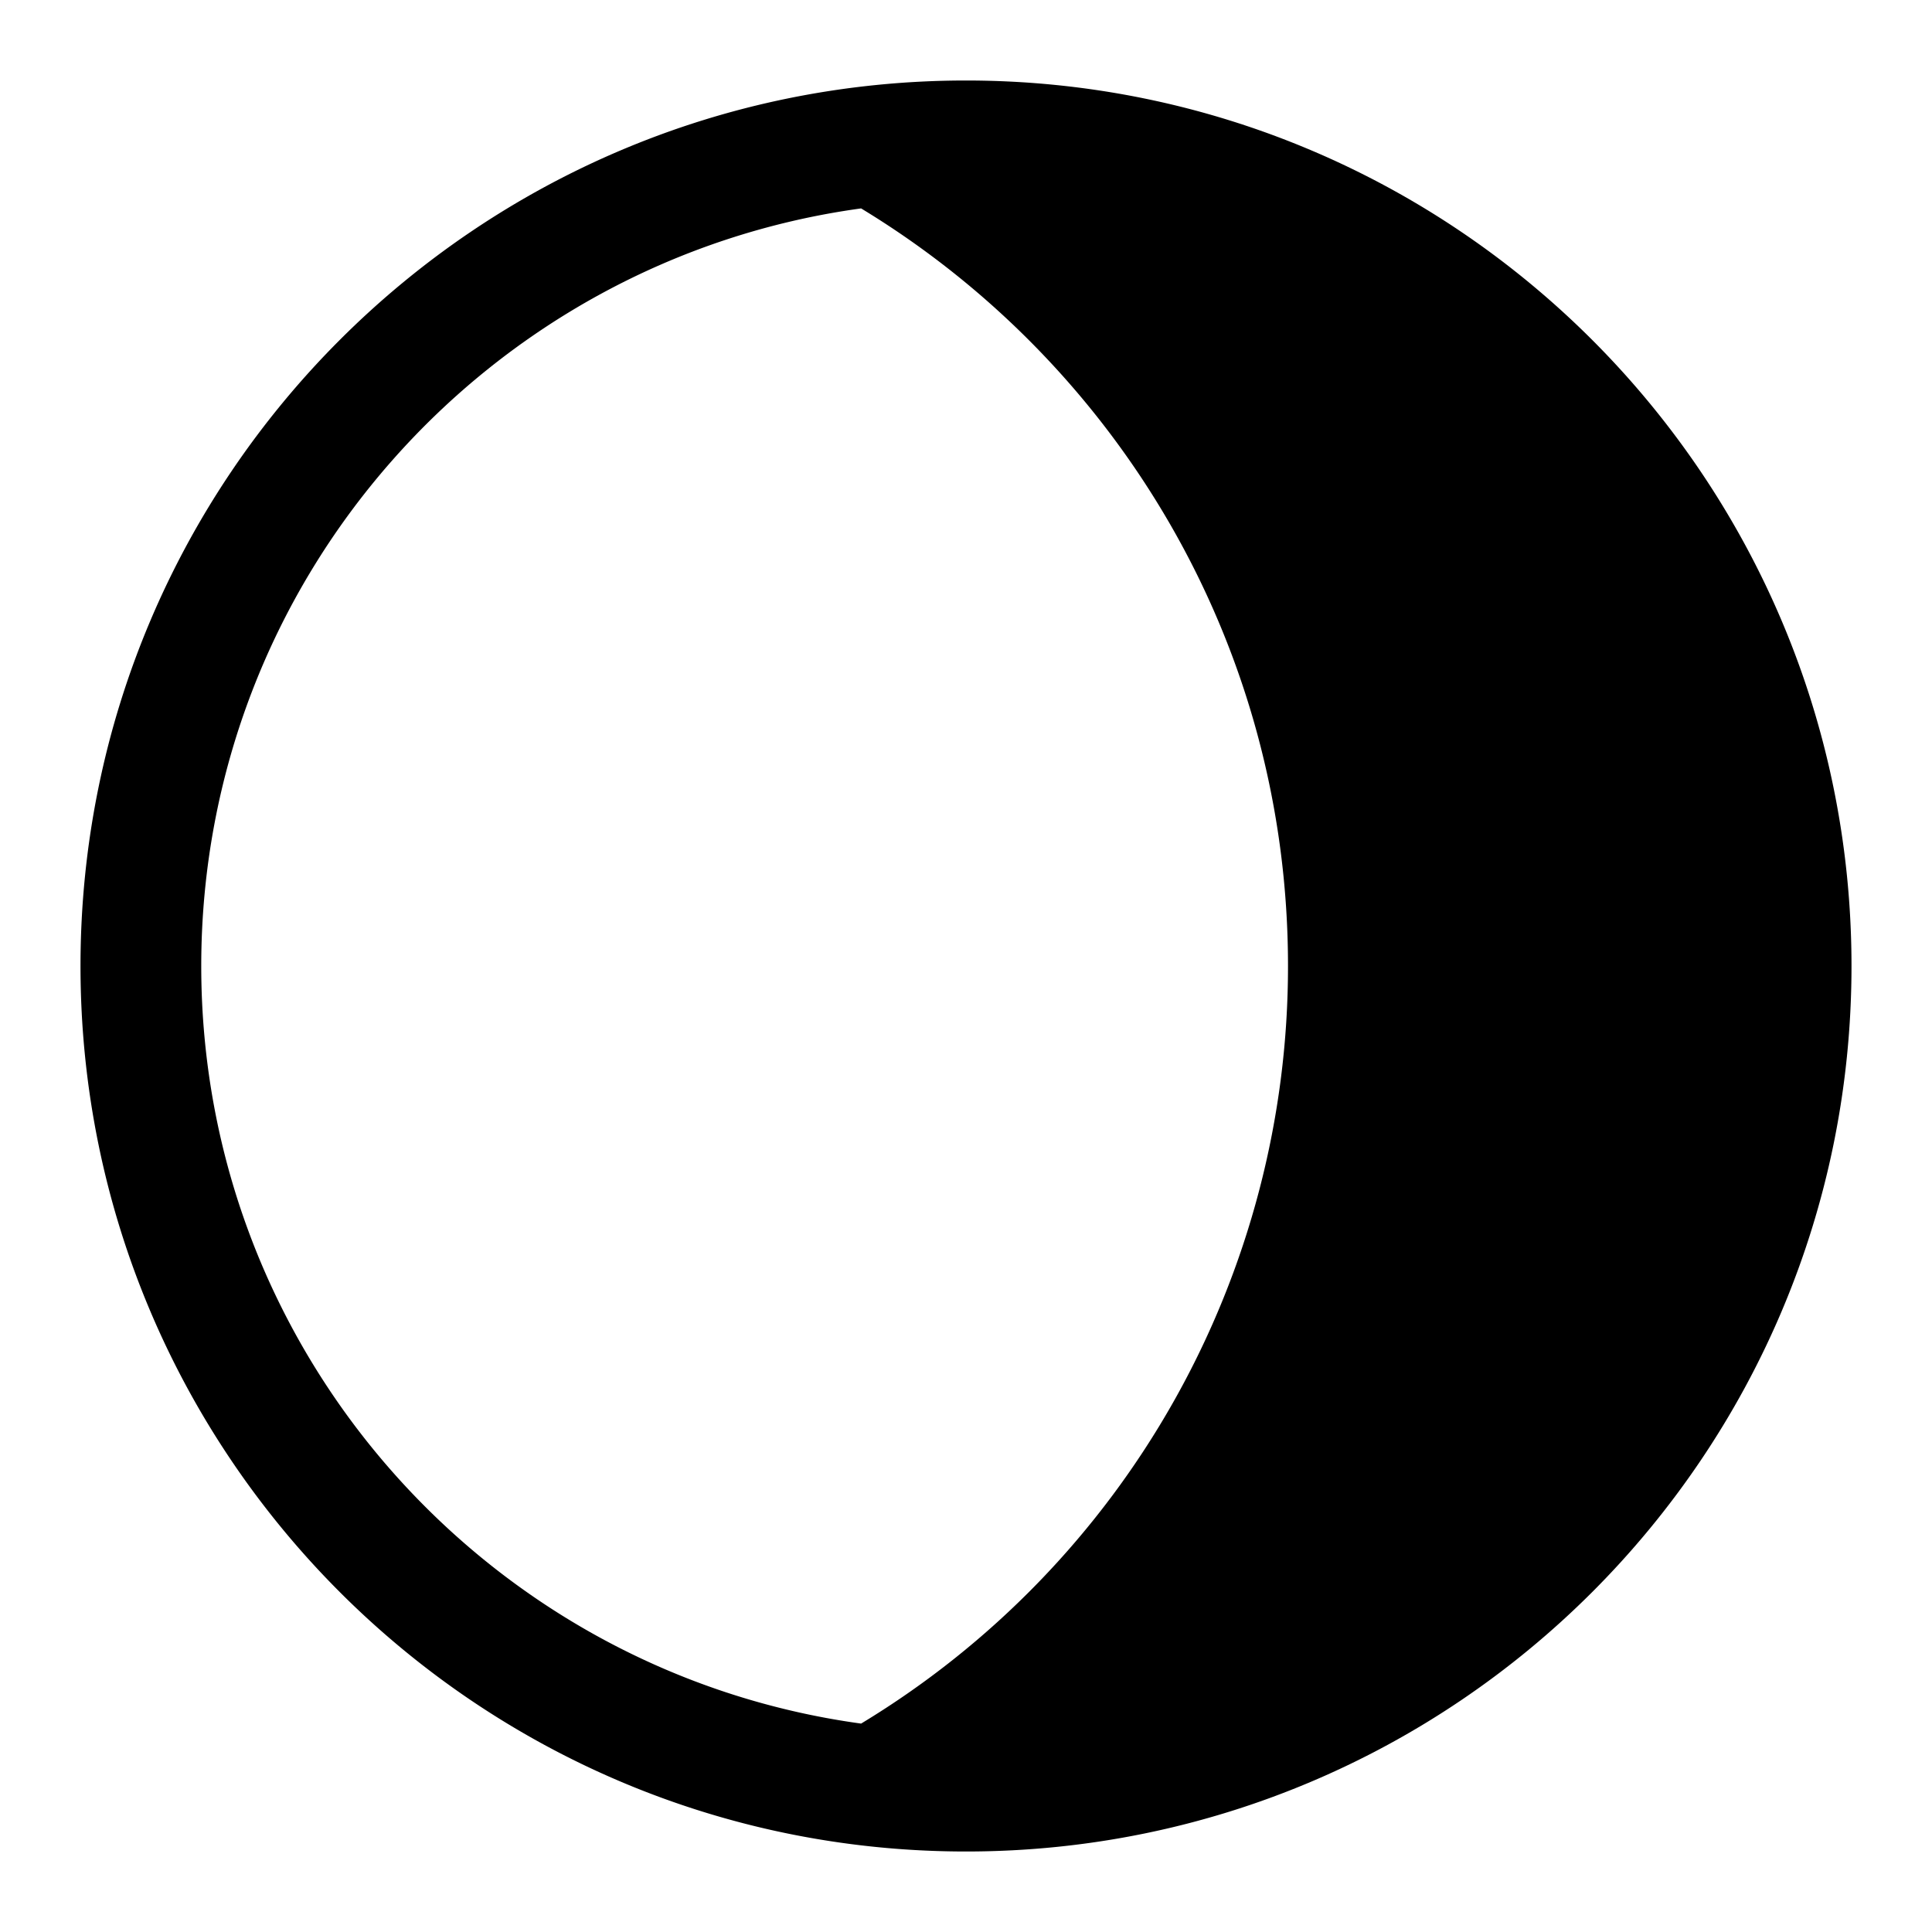 <svg xmlns="http://www.w3.org/2000/svg" width="24" height="24"><path fill-rule="evenodd" d="M23 12c0 6.075-4.925 11-11 11S1 18.075 1 12 5.925 1 12 1s11 4.925 11 11zm-12.303 9.411A10.994 10.994 0 0016 12c0-3.99-2.124-7.483-5.303-9.411C6.067 3.224 2.5 7.195 2.5 12s3.567 8.776 8.197 9.411z"/></svg>
